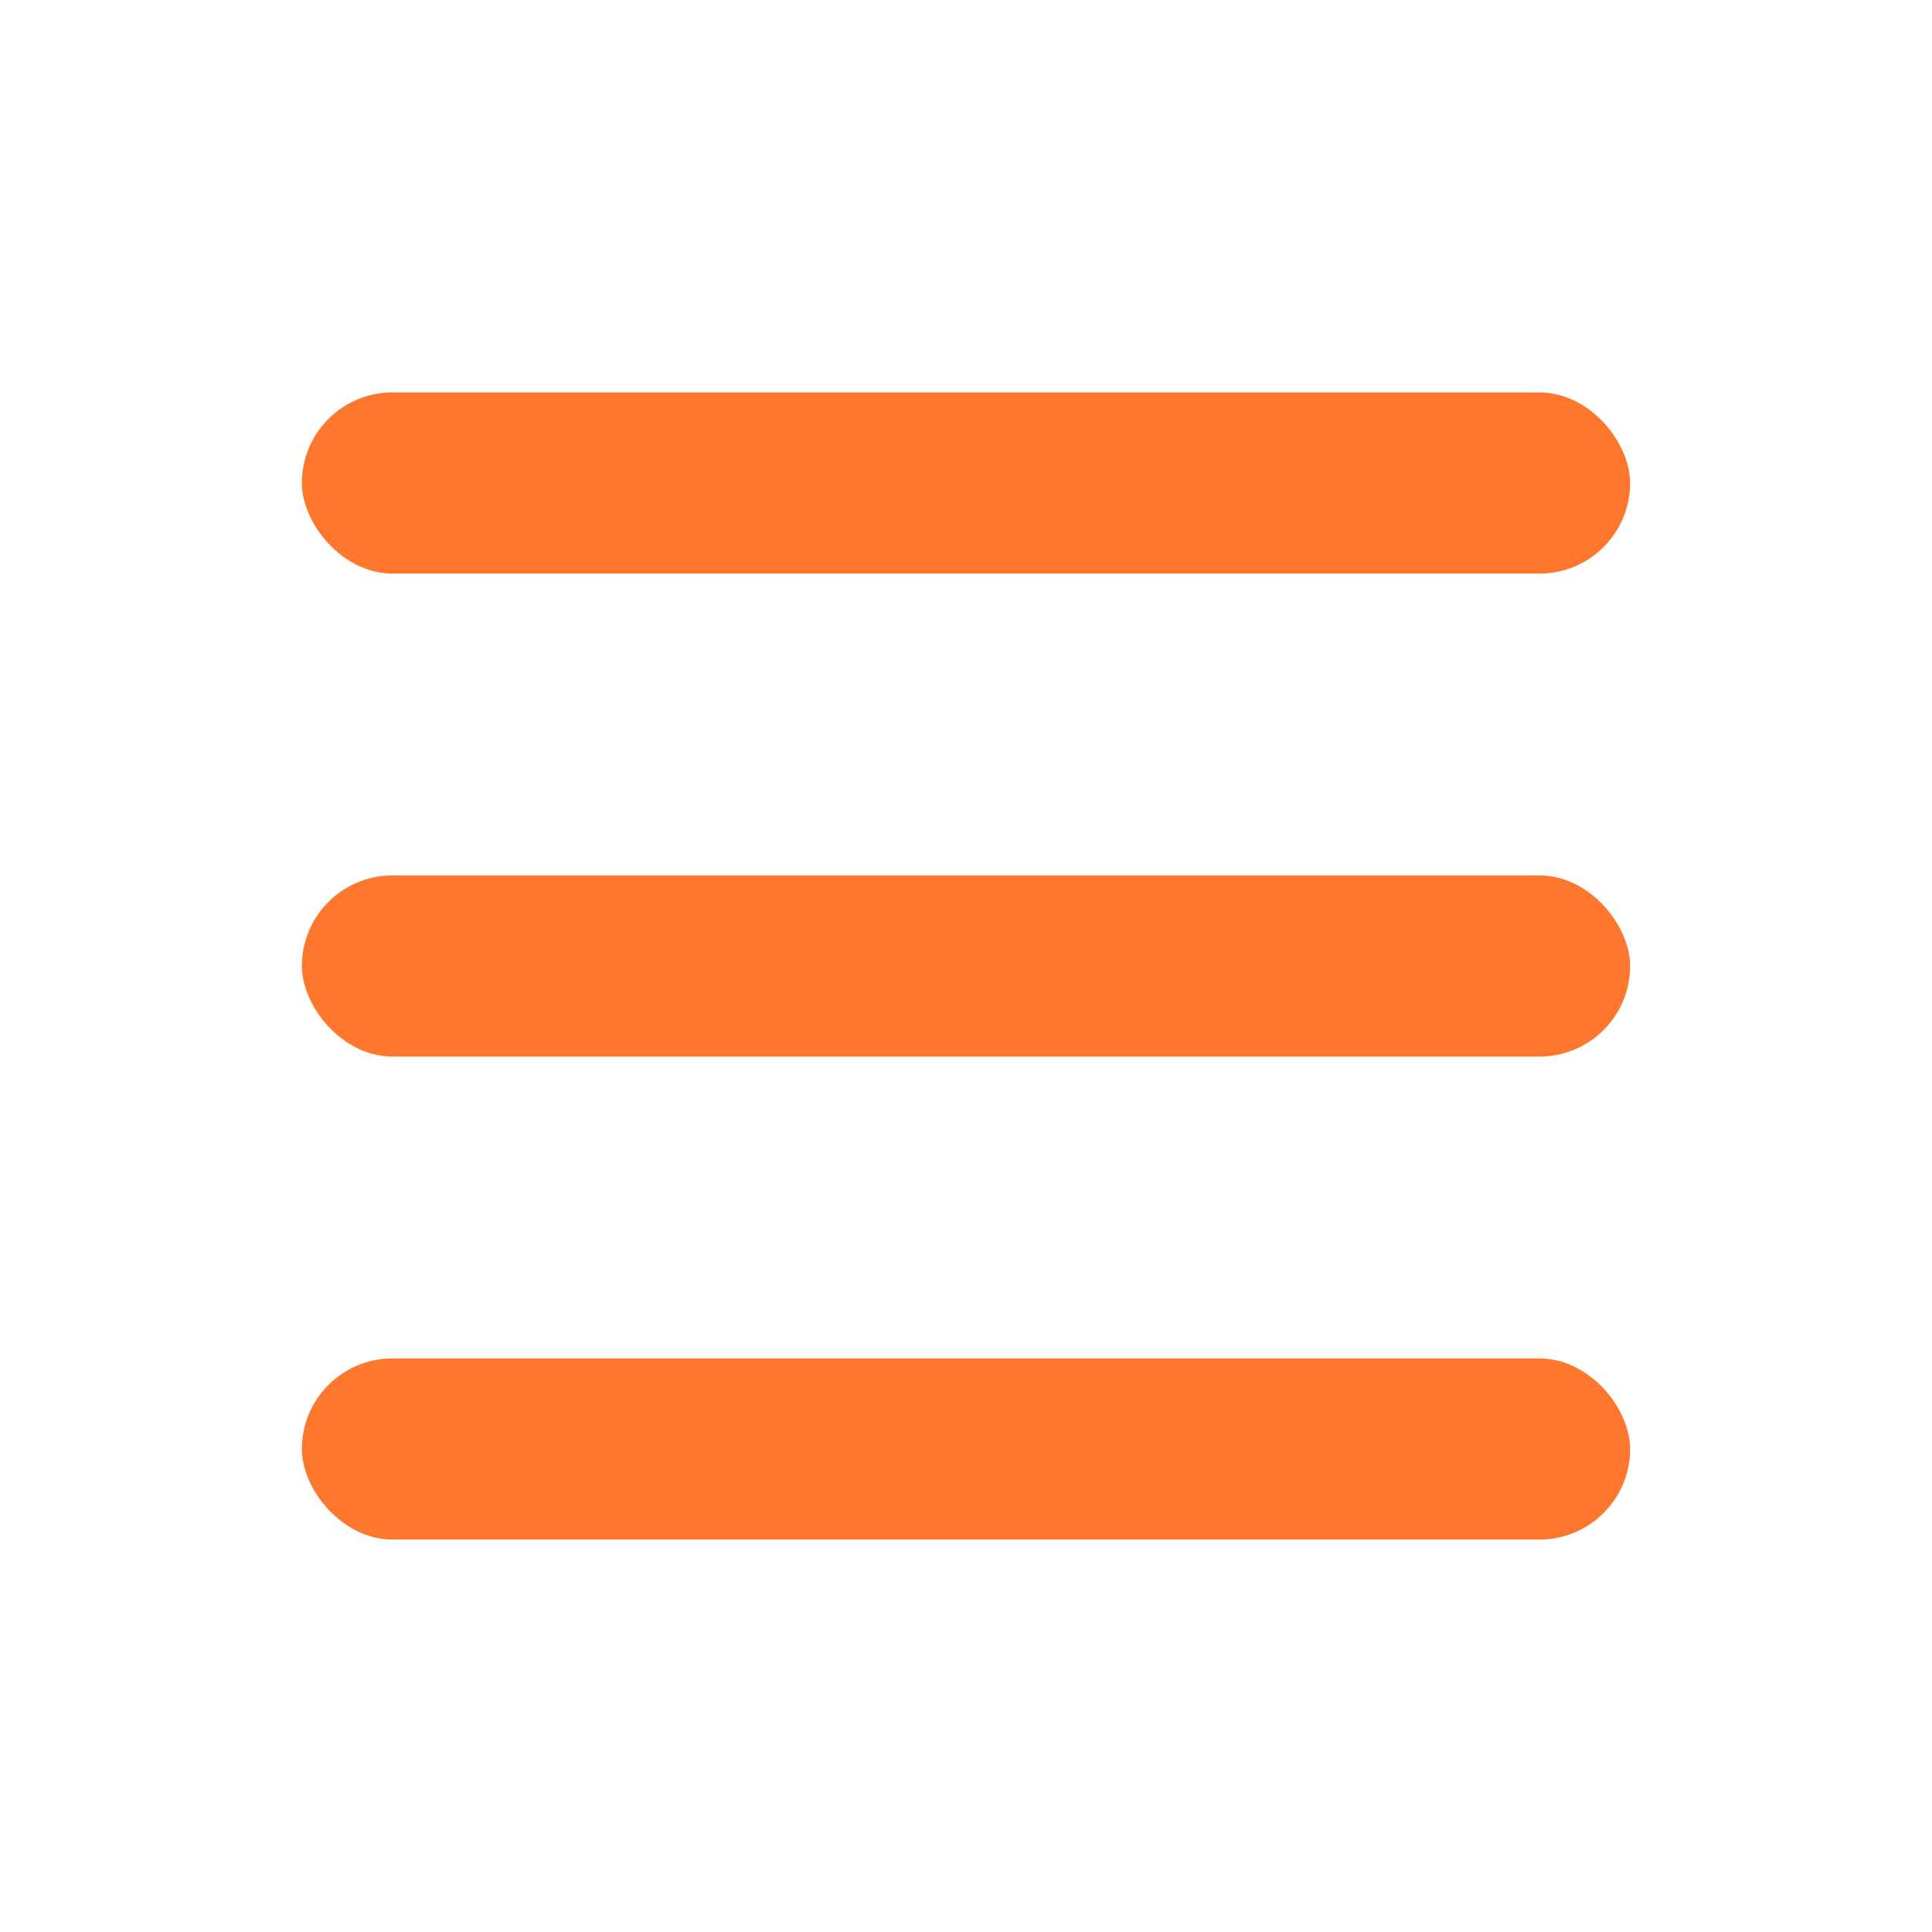 <svg width="24" height="24" viewBox="0 0 24 24" fill="none" xmlns="http://www.w3.org/2000/svg">
<rect x="3.75" y="4.875" width="16.5" height="2.25" rx="1.125" fill="#FF772D"/>
<rect x="3.75" y="10.875" width="16.5" height="2.25" rx="1.125" fill="#FF772D"/>
<rect x="3.75" y="16.875" width="16.5" height="2.25" rx="1.125" fill="#FF772D"/>
</svg>
